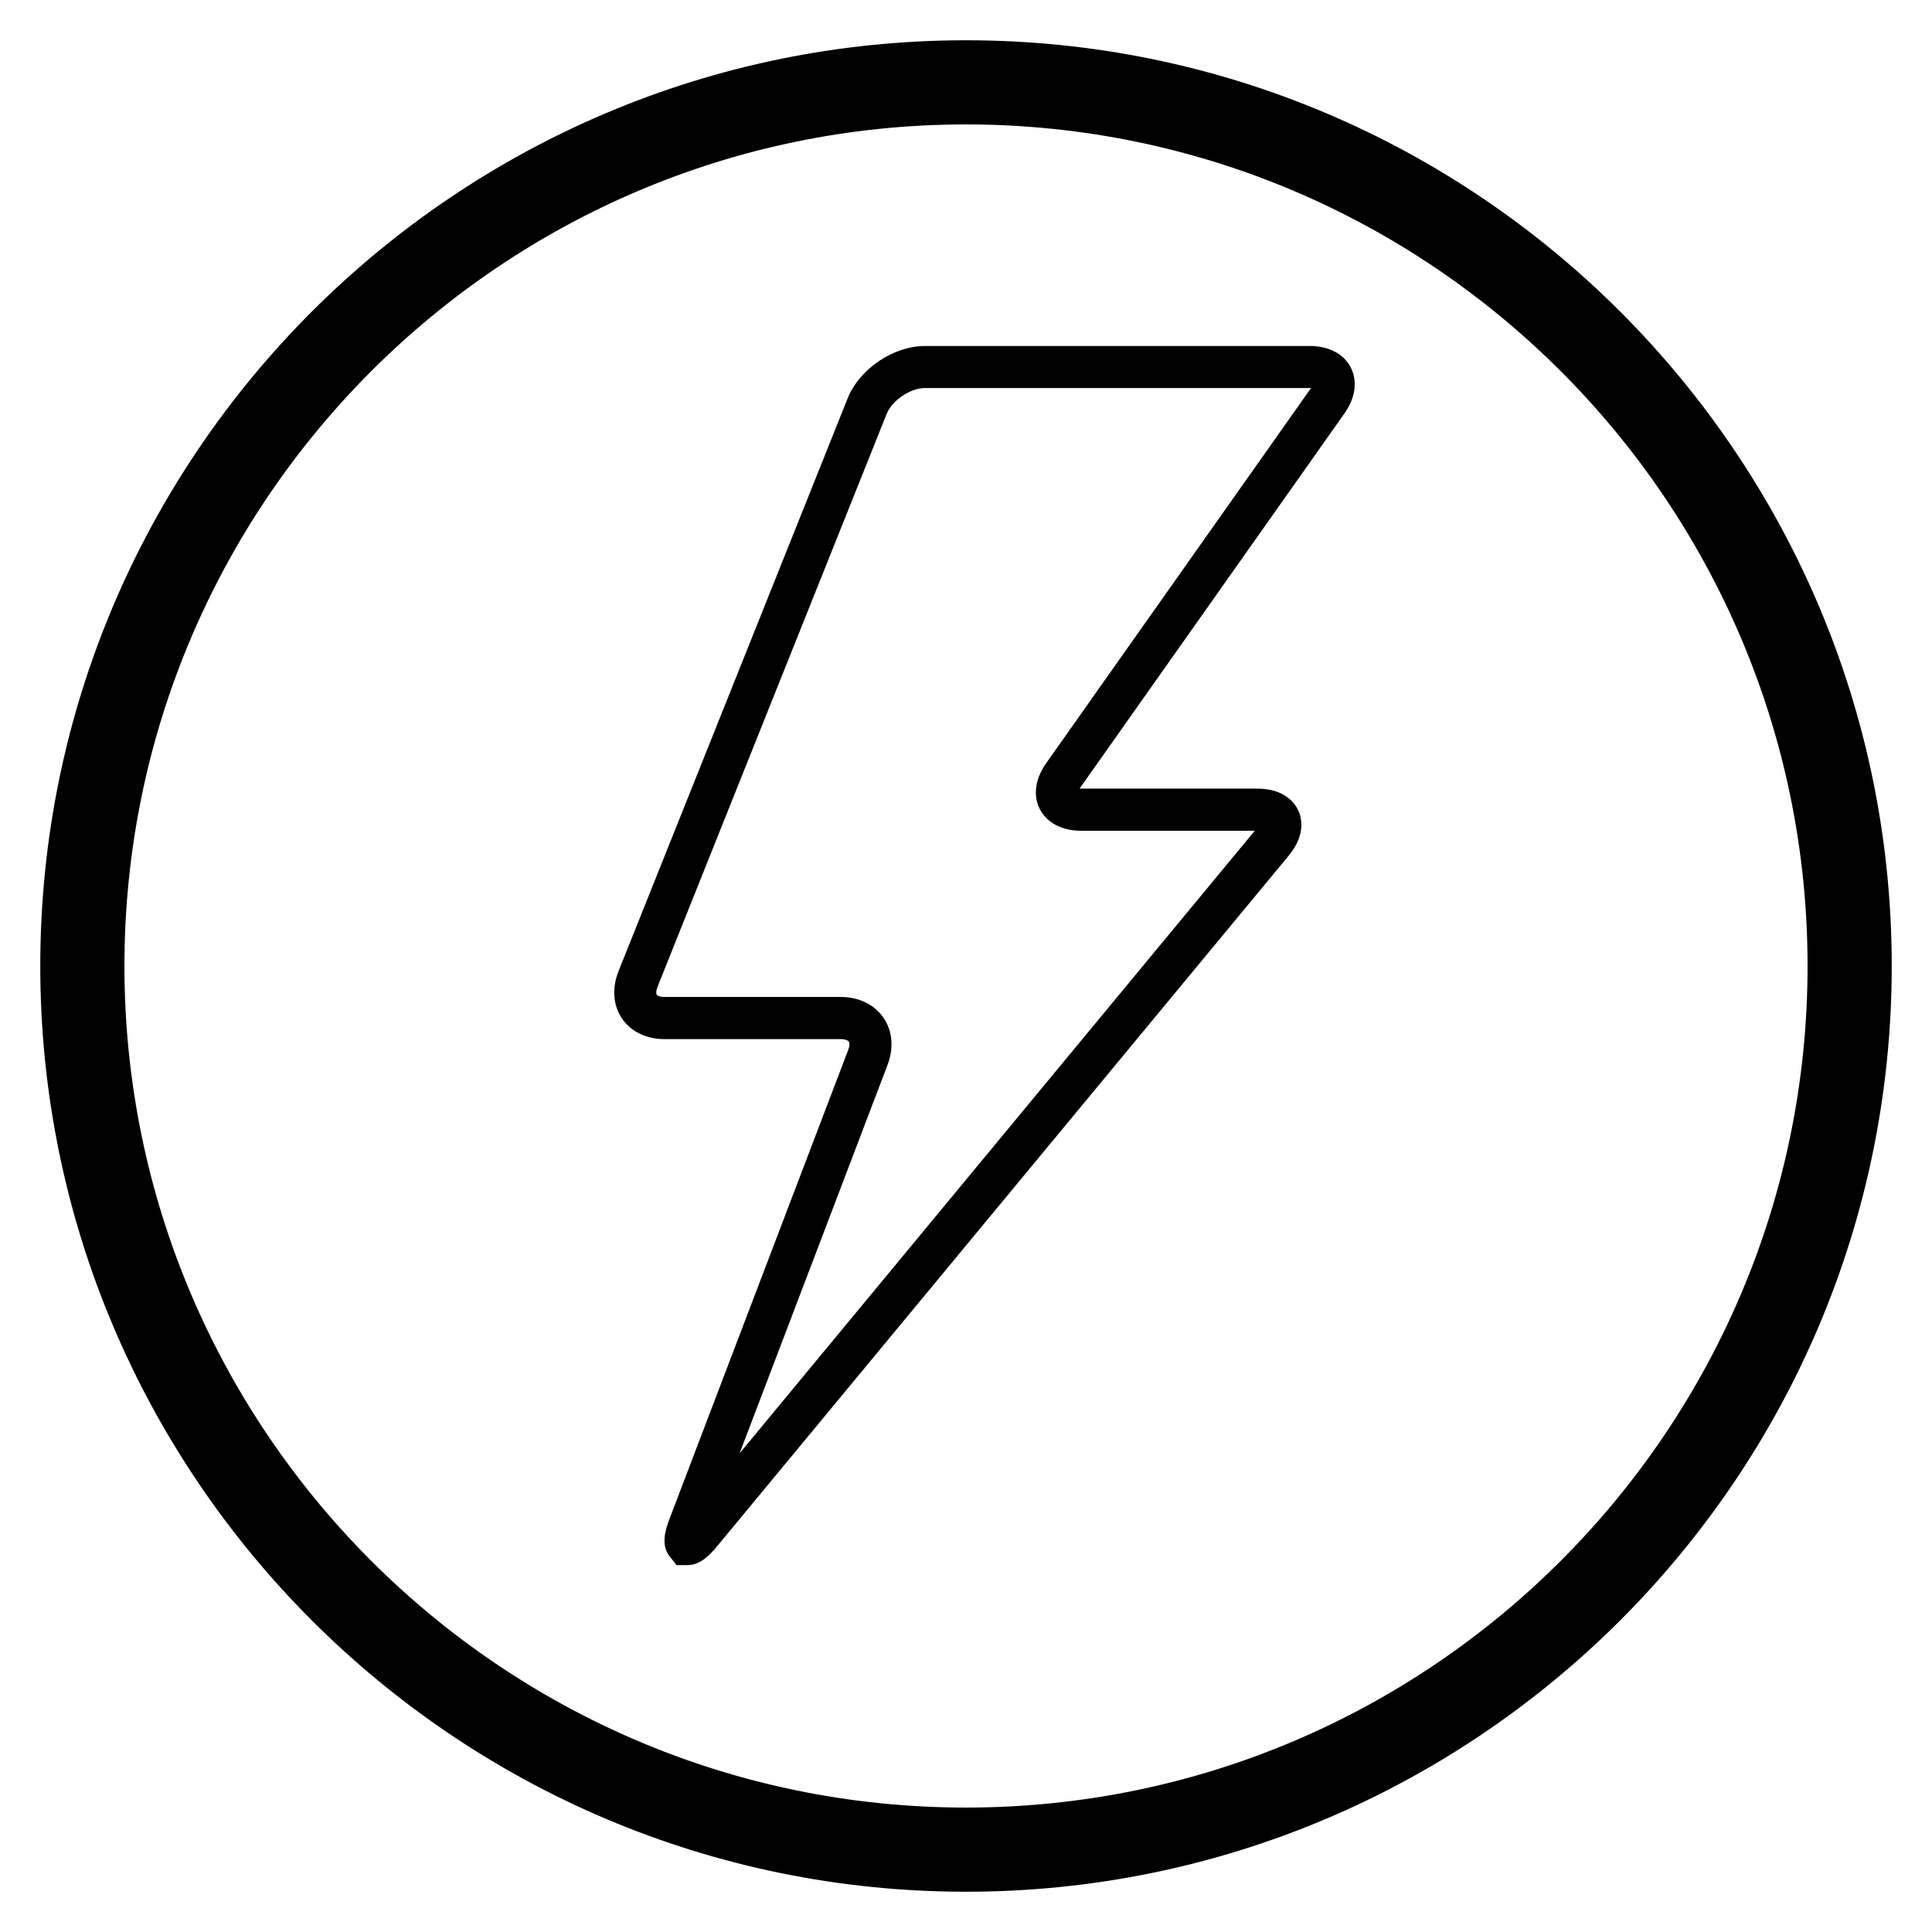 <!-- Generated by IcoMoon.io -->
<svg version="1.1" xmlns="http://www.w3.org/2000/svg" width="32" height="32" viewBox="0 0 32 32">
<path d="M21.69 5.731h-6.371c-0.523 0-1.085 0.381-1.279 0.866l-3.795 9.489c-0.112 0.279-0.091 0.564 0.056 0.782s0.405 0.343 0.705 0.343h2.919c0.077 0 0.12 0.022 0.133 0.041s0.019 0.066-0.009 0.138l-2.955 7.755c-0.082 0.213-0.14 0.435-0.017 0.615l0.129 0.163h0.183c0.203 0 0.357-0.153 0.493-0.318l9.465-11.435c0.292-0.354 0.207-0.642 0.155-0.75s-0.218-0.358-0.677-0.358h-2.92c-0.008 0-0.016-0.001-0.023-0.001 0.004-0.006 0.008-0.012 0.013-0.019l4.373-6.194c0.183-0.259 0.221-0.537 0.104-0.763-0.116-0.225-0.365-0.355-0.683-0.355zM21.701 6.447l-4.373 6.194c-0.183 0.259-0.221 0.538-0.104 0.763s0.366 0.356 0.683 0.356h2.876l-8.533 10.312 2.451-6.435c0.106-0.28 0.081-0.565-0.069-0.782s-0.407-0.342-0.707-0.342h-2.919c-0.071 0-0.115-0.019-0.128-0.037s-0.013-0.067 0.013-0.132l3.795-9.489c0.090-0.223 0.391-0.428 0.633-0.428h6.371c0.009 0 0.017 0.001 0.023 0.001-0.003 0.005-0.007 0.011-0.013 0.019zM16 0.667c-8.455 0-15.333 6.878-15.333 15.333s6.878 15.333 15.333 15.333 15.333-6.878 15.333-15.333-6.878-15.333-15.333-15.333zM16 29.939c-7.687 0-13.939-6.253-13.939-13.939s6.253-13.939 13.939-13.939 13.939 6.253 13.939 13.939-6.253 13.939-13.939 13.939z"></path>
</svg>
